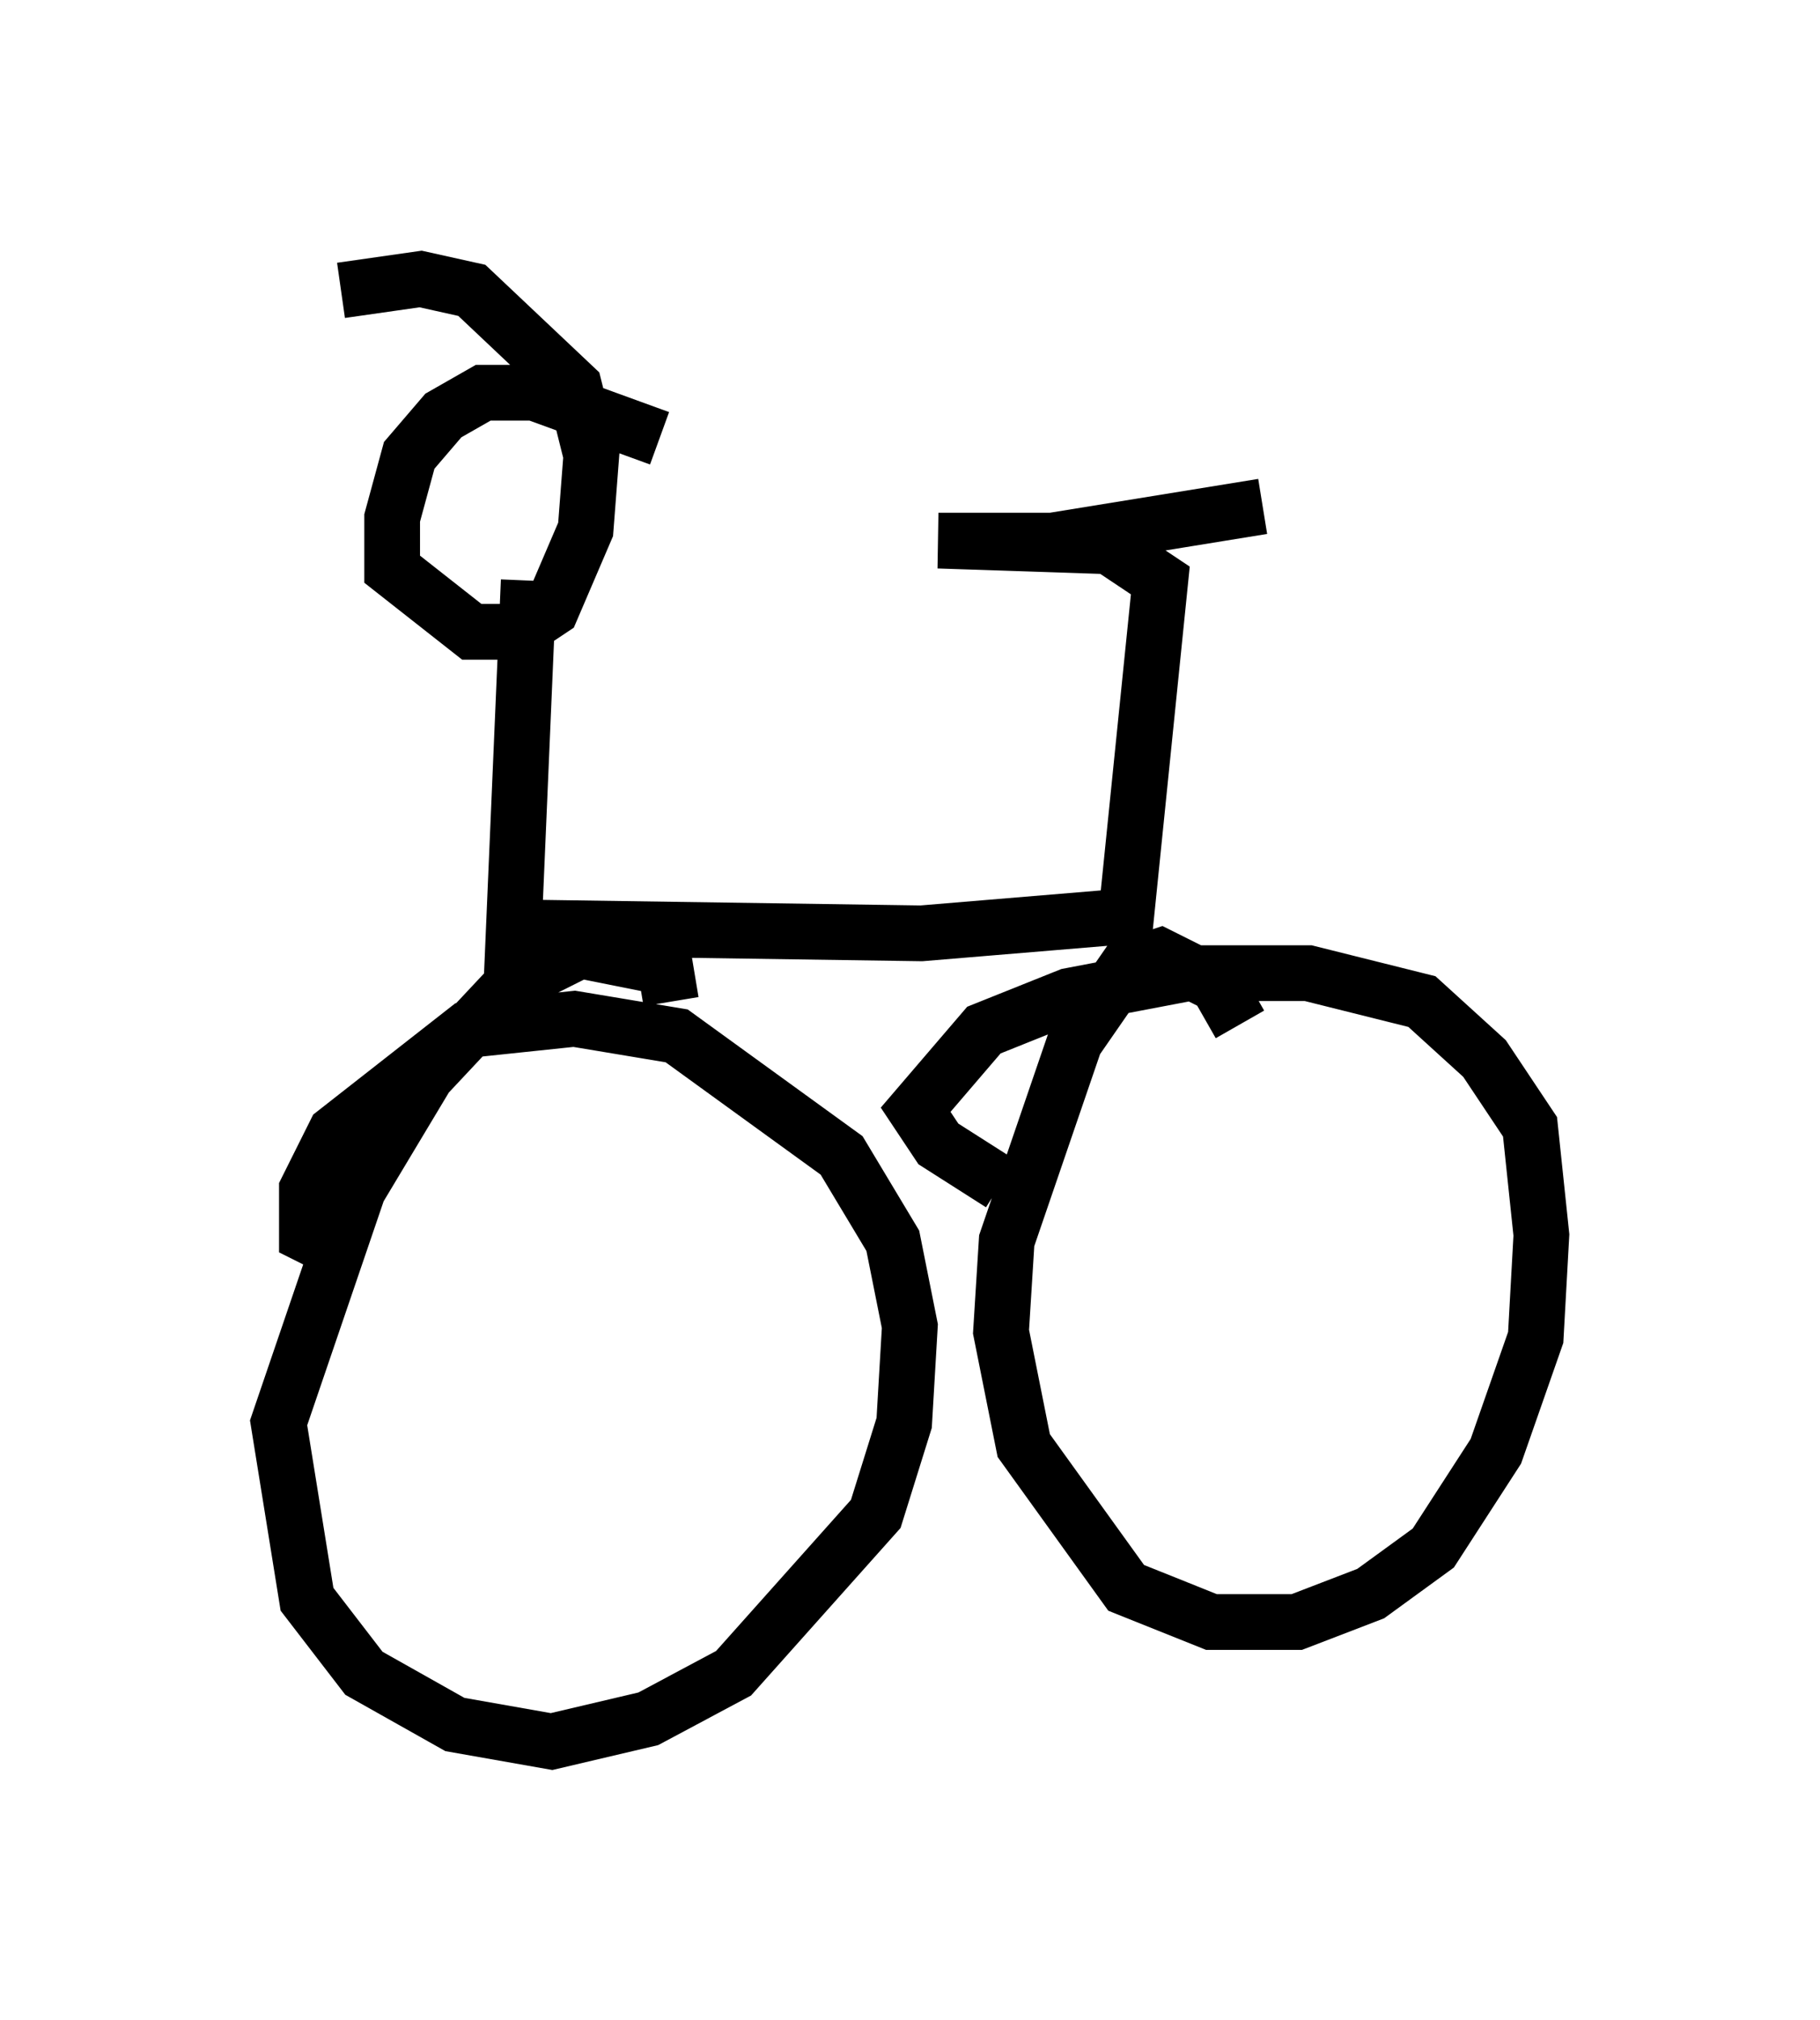 <?xml version="1.0" encoding="utf-8" ?>
<svg baseProfile="full" height="36.236" version="1.1" width="32.663" xmlns="http://www.w3.org/2000/svg" xmlns:ev="http://www.w3.org/2001/xml-events" xmlns:xlink="http://www.w3.org/1999/xlink"><defs /><rect fill="white" height="36.236" width="32.663" x="0" y="0" /><path d="M8.675, 16.842 m0.919, -0.204 l6.942, 0.102 3.675, -0.306 l0.613, -6.023 -0.919, -0.613 l-3.063, -0.102 2.042, 0.0 l3.777, -0.613 m-0.408, 9.29 l-0.408, -0.715 -1.021, -0.51 l-0.613, 0.204 -0.919, 1.327 l-1.225, 3.573 -0.102, 1.633 l0.408, 2.042 1.838, 2.552 l1.531, 0.613 1.531, 0.0 l1.327, -0.51 1.123, -0.817 l1.123, -1.735 0.715, -2.042 l0.102, -1.838 -0.204, -1.94 l-0.817, -1.225 -1.123, -1.021 l-2.042, -0.51 -2.144, 0.0 l-2.144, 0.408 -1.531, 0.613 l-1.225, 1.429 0.408, 0.613 l1.123, 0.715 m-5.921, -3.267 l-0.102, -0.613 -1.531, -0.306 l-1.225, 0.613 -1.531, 1.633 l-1.225, 2.042 -1.429, 4.185 l0.51, 3.165 1.021, 1.327 l1.633, 0.919 1.735, 0.306 l1.735, -0.408 1.531, -0.817 l2.552, -2.858 0.51, -1.633 l0.102, -1.735 -0.306, -1.531 l-0.919, -1.531 -2.96, -2.144 l-1.838, -0.306 -1.94, 0.204 l-2.348, 1.838 -0.51, 1.021 l0.0, 0.817 0.204, 0.102 m3.471, -4.696 l0.306, -7.146 m2.348, -2.552 l-2.246, -0.817 -0.919, 0.0 l-0.715, 0.408 -0.613, 0.715 l-0.306, 1.123 0.0, 0.919 l1.429, 1.123 0.817, 0.0 l0.613, -0.408 0.613, -1.429 l0.102, -1.327 -0.306, -1.225 l-1.838, -1.735 -0.919, -0.204 l-1.429, 0.204 " fill="none" stroke="black" stroke-width="1" /></svg>
